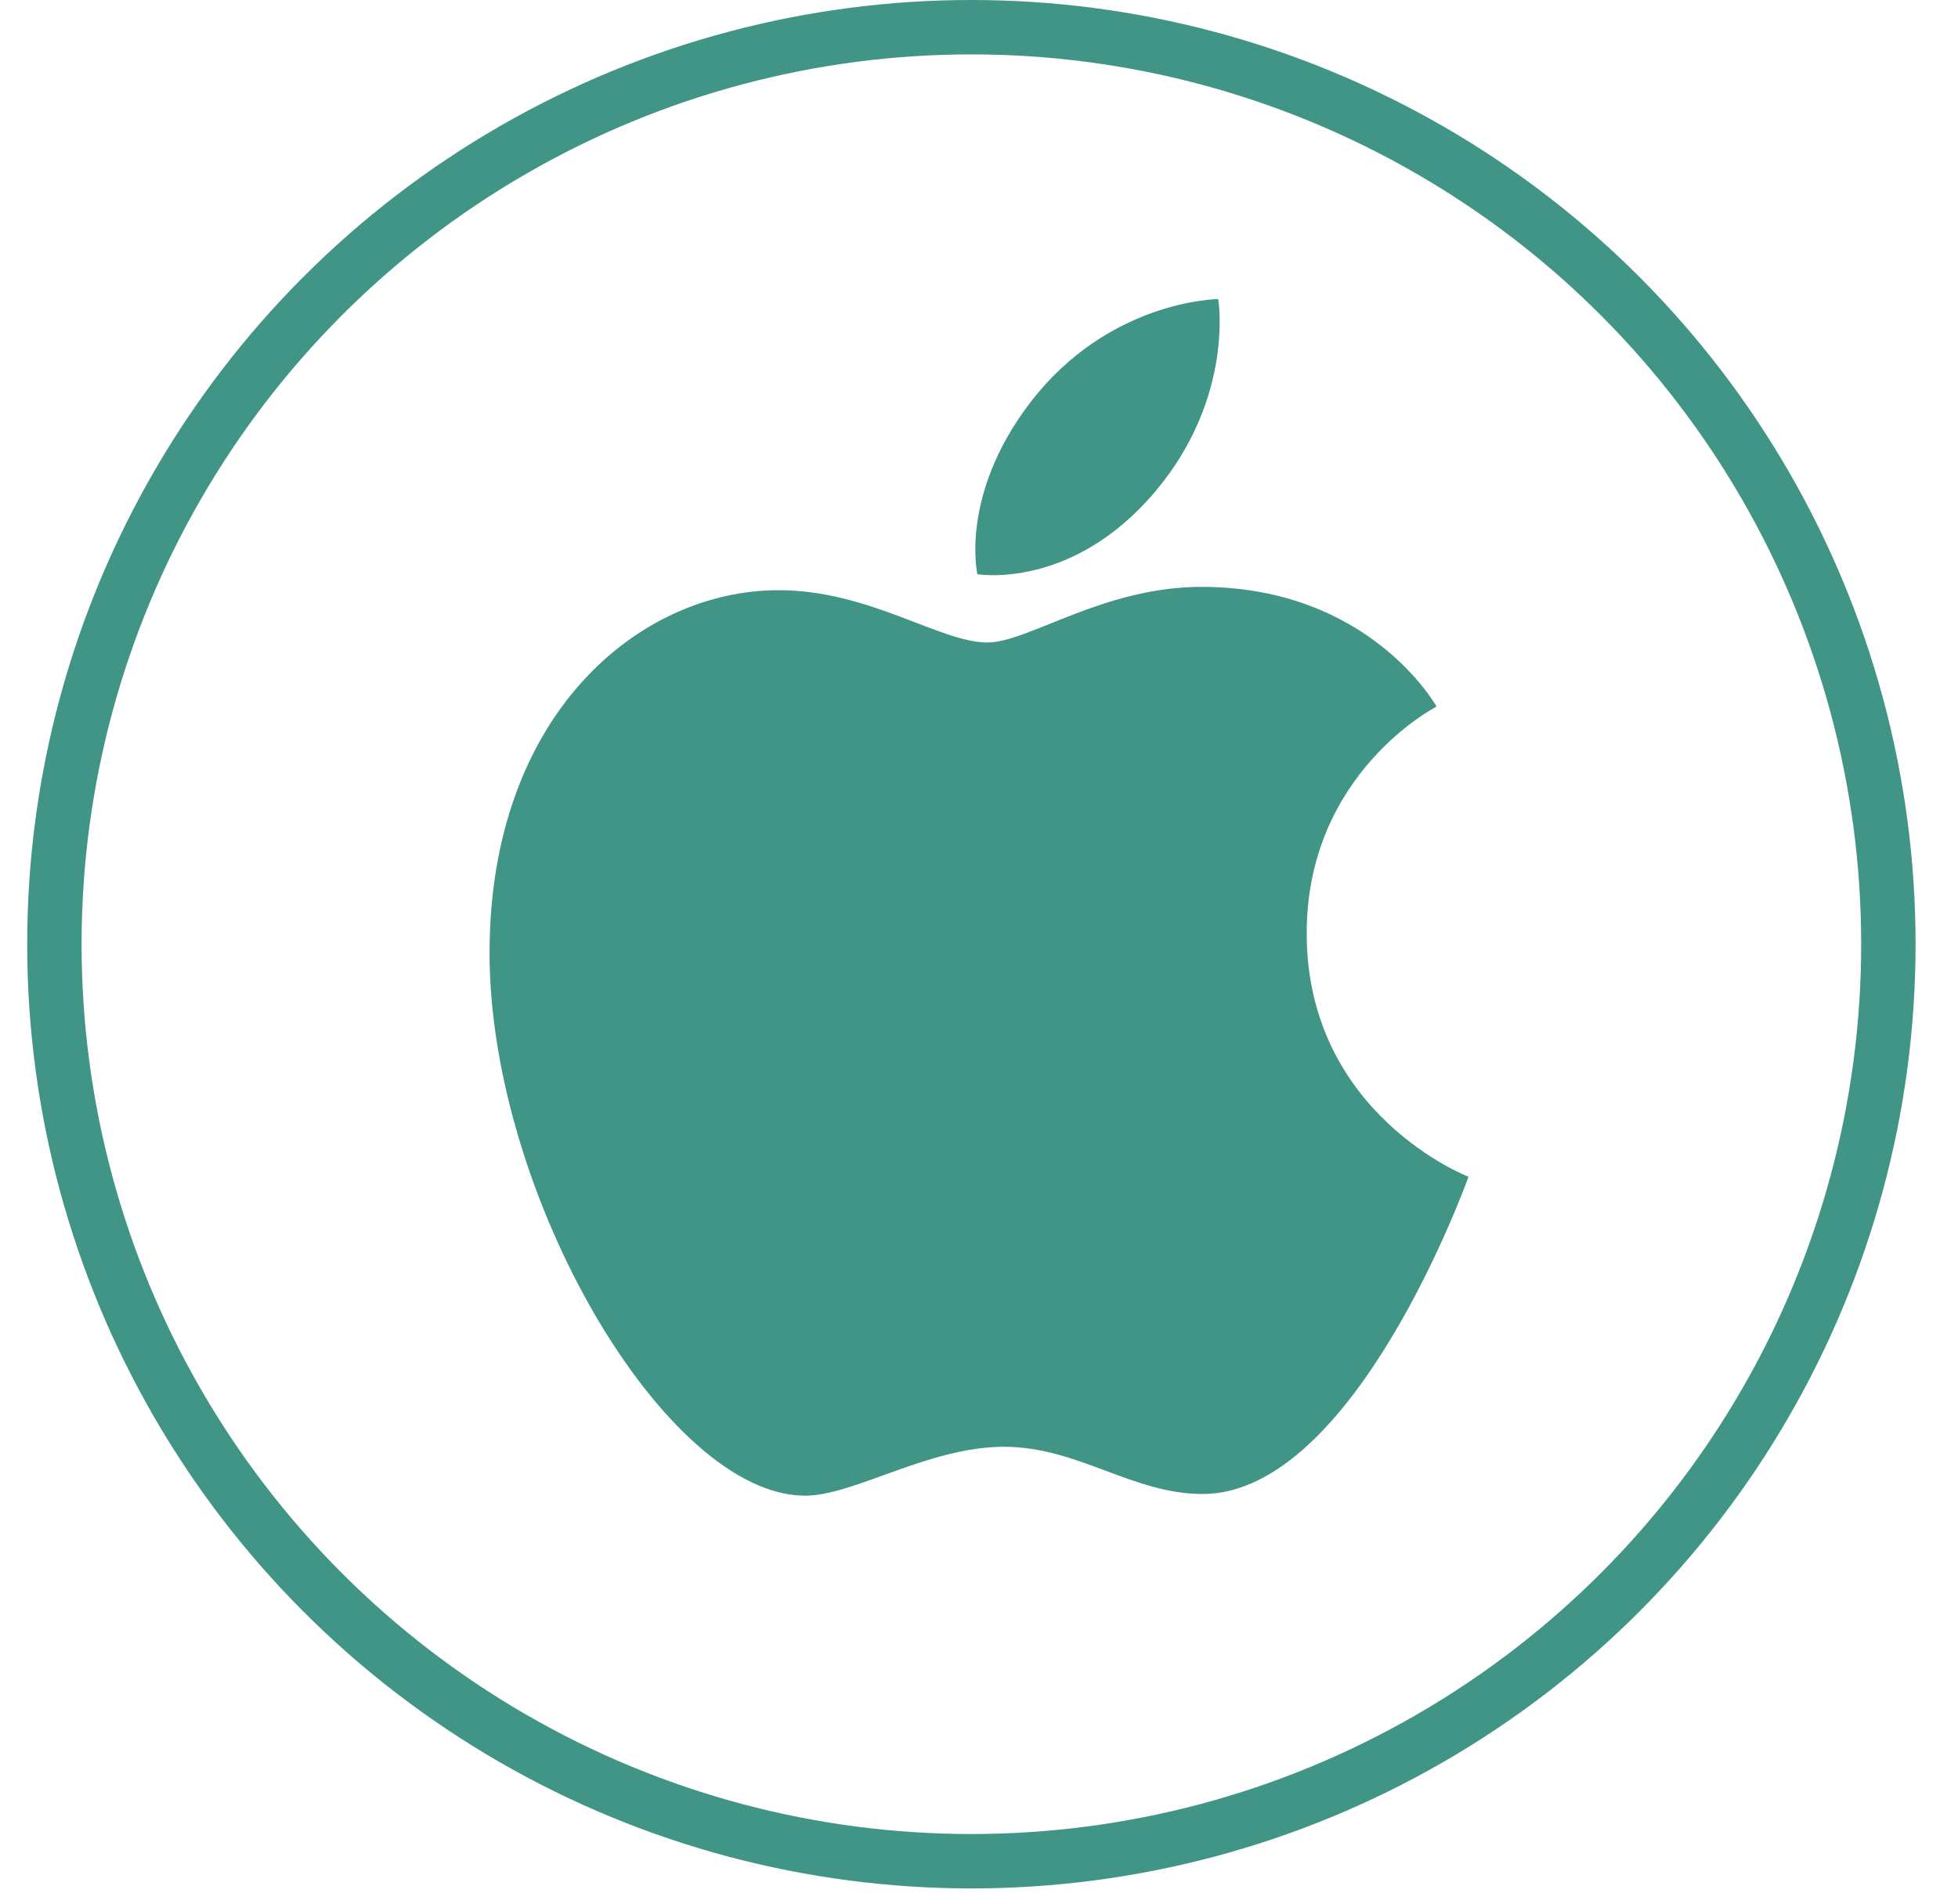 <svg width="36" height="35" viewBox="0 0 36 35" fill="none" xmlns="http://www.w3.org/2000/svg">
<circle cx="17.86" cy="17.36" r="16.86" stroke="#409587"/>
<g clip-path="url(#clip0_2401_4240)">
<path fill-rule="evenodd" clip-rule="evenodd" d="M18.932 7.415C20.383 5.509 22.399 5.499 22.399 5.499C22.399 5.499 22.699 7.291 21.258 9.016C19.719 10.859 17.97 10.557 17.97 10.557C17.97 10.557 17.641 9.109 18.932 7.415Z" fill="#409587"/>
<path fill-rule="evenodd" clip-rule="evenodd" d="M18.154 11.813C18.901 11.813 20.286 10.79 22.089 10.79C25.192 10.79 26.413 12.991 26.413 12.991C26.413 12.991 24.025 14.207 24.025 17.159C24.025 20.489 27 21.636 27 21.636C27 21.636 24.92 27.468 22.112 27.468C20.821 27.468 19.819 26.6 18.459 26.6C17.074 26.6 15.7 27.499 14.804 27.499C12.24 27.499 9.001 21.967 9.001 17.52C9.001 13.147 11.743 10.851 14.316 10.851C15.987 10.852 17.285 11.813 18.154 11.813Z" fill="#409587"/>
</g>
<defs>
<clipPath id="clip0_2401_4240">
<rect width="18" height="22" fill="white" transform="translate(9 5.5)"/>
</clipPath>
</defs>
</svg>
